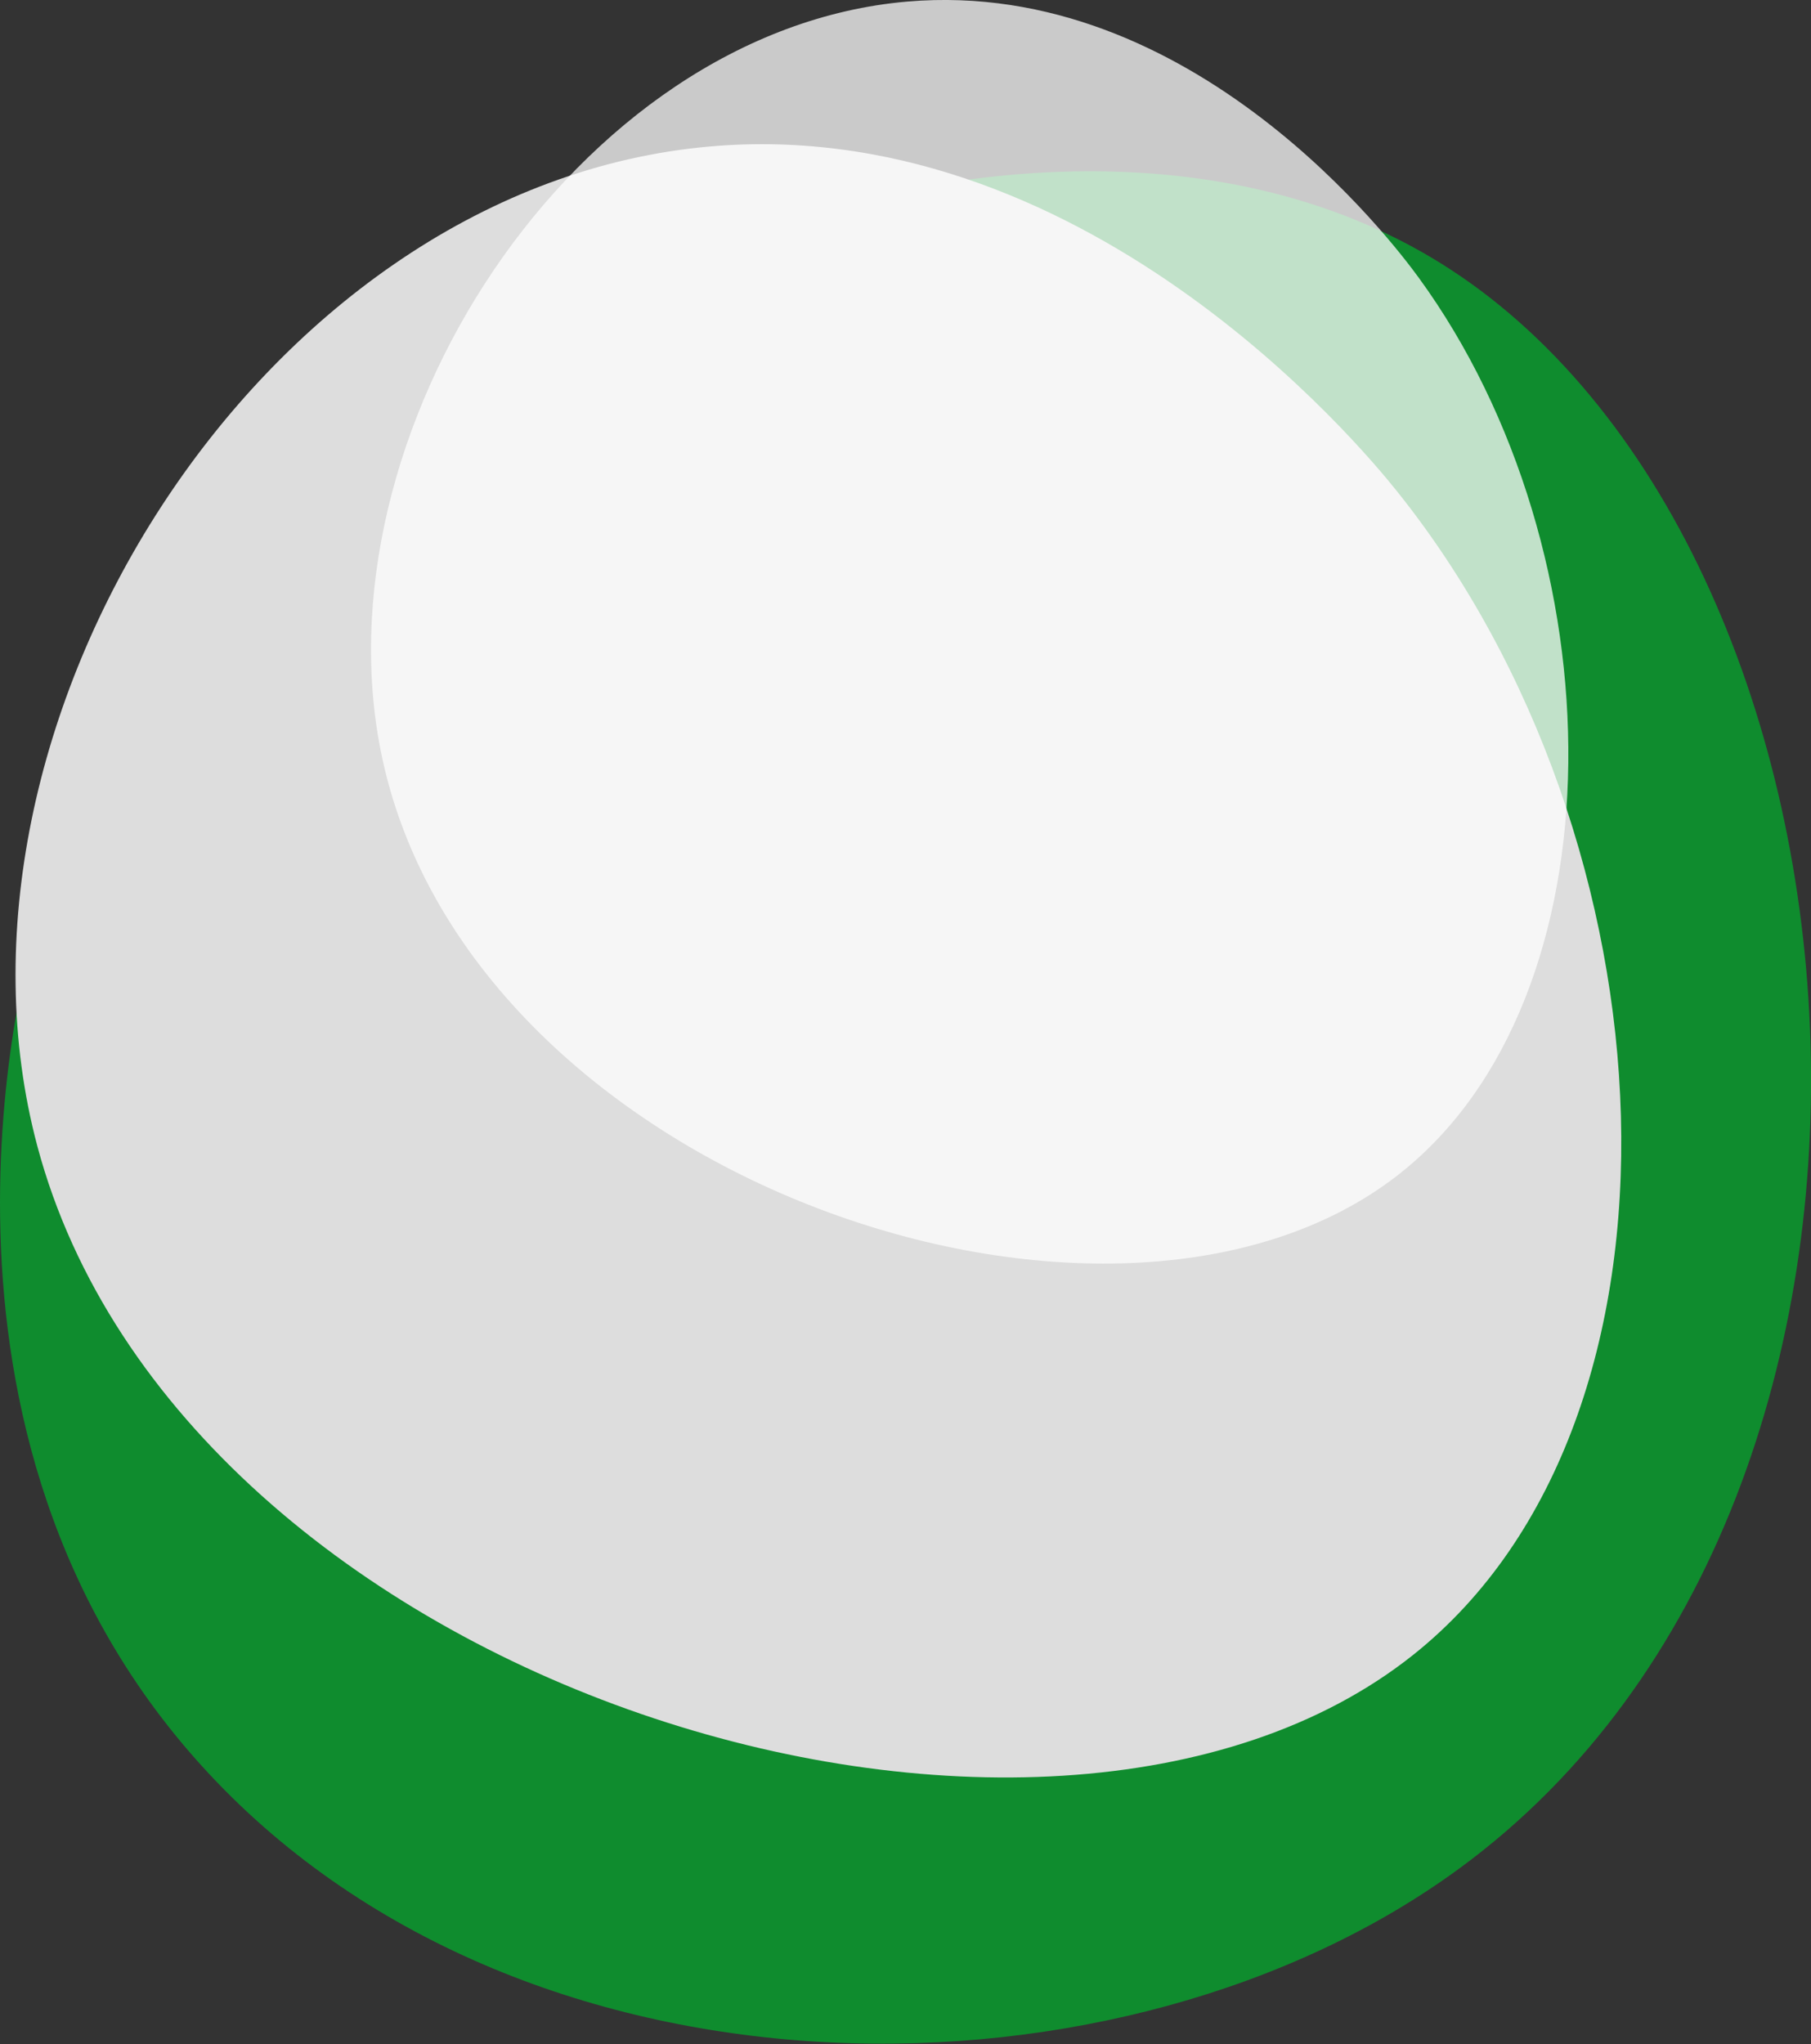 <svg xmlns="http://www.w3.org/2000/svg" viewBox="0 0 186.13 210.04"><rect x="0" y="0" width="186.13" height="210.04" fill="#333333" stroke="none"/><defs><style>.cls-1{fill:#00b22d;opacity:0.7;}.cls-2{fill:#ddd;}.cls-3{fill:#fff;opacity:0.74;}</style></defs><title>Asset 8</title><g id="Layer_2" data-name="Layer 2"><g id="Layer_1-2" data-name="Layer 1"><path class="cls-1" d="M3.66,95.27c17.72-59,99.39-96,144.27-68.31,46.16,28.53,54.73,126.4,2.1,165-34.37,25.25-95.55,25.73-128.58-9.73C-11.09,147.33,2.84,98,3.66,95.27Z"/><path class="cls-2" d="M143.53,50.42c28.91,36,32,95.44,1.77,119.58-38,30.35-126.64,3.37-141.47-52.26C-7.63,74.72,26.5,19.9,71.94,15.15,111.05,11.06,140,46,143.53,50.42Z"/><path class="cls-3" d="M145.81,28.53c20.58,28.22,21.14,74.11-2.16,92.23-29.28,22.78-94.83.52-104.31-42.61C32,44.79,59.15,3.08,93.27.16,122.65-2.35,143.28,25.06,145.81,28.53Z"/></g></g></svg>